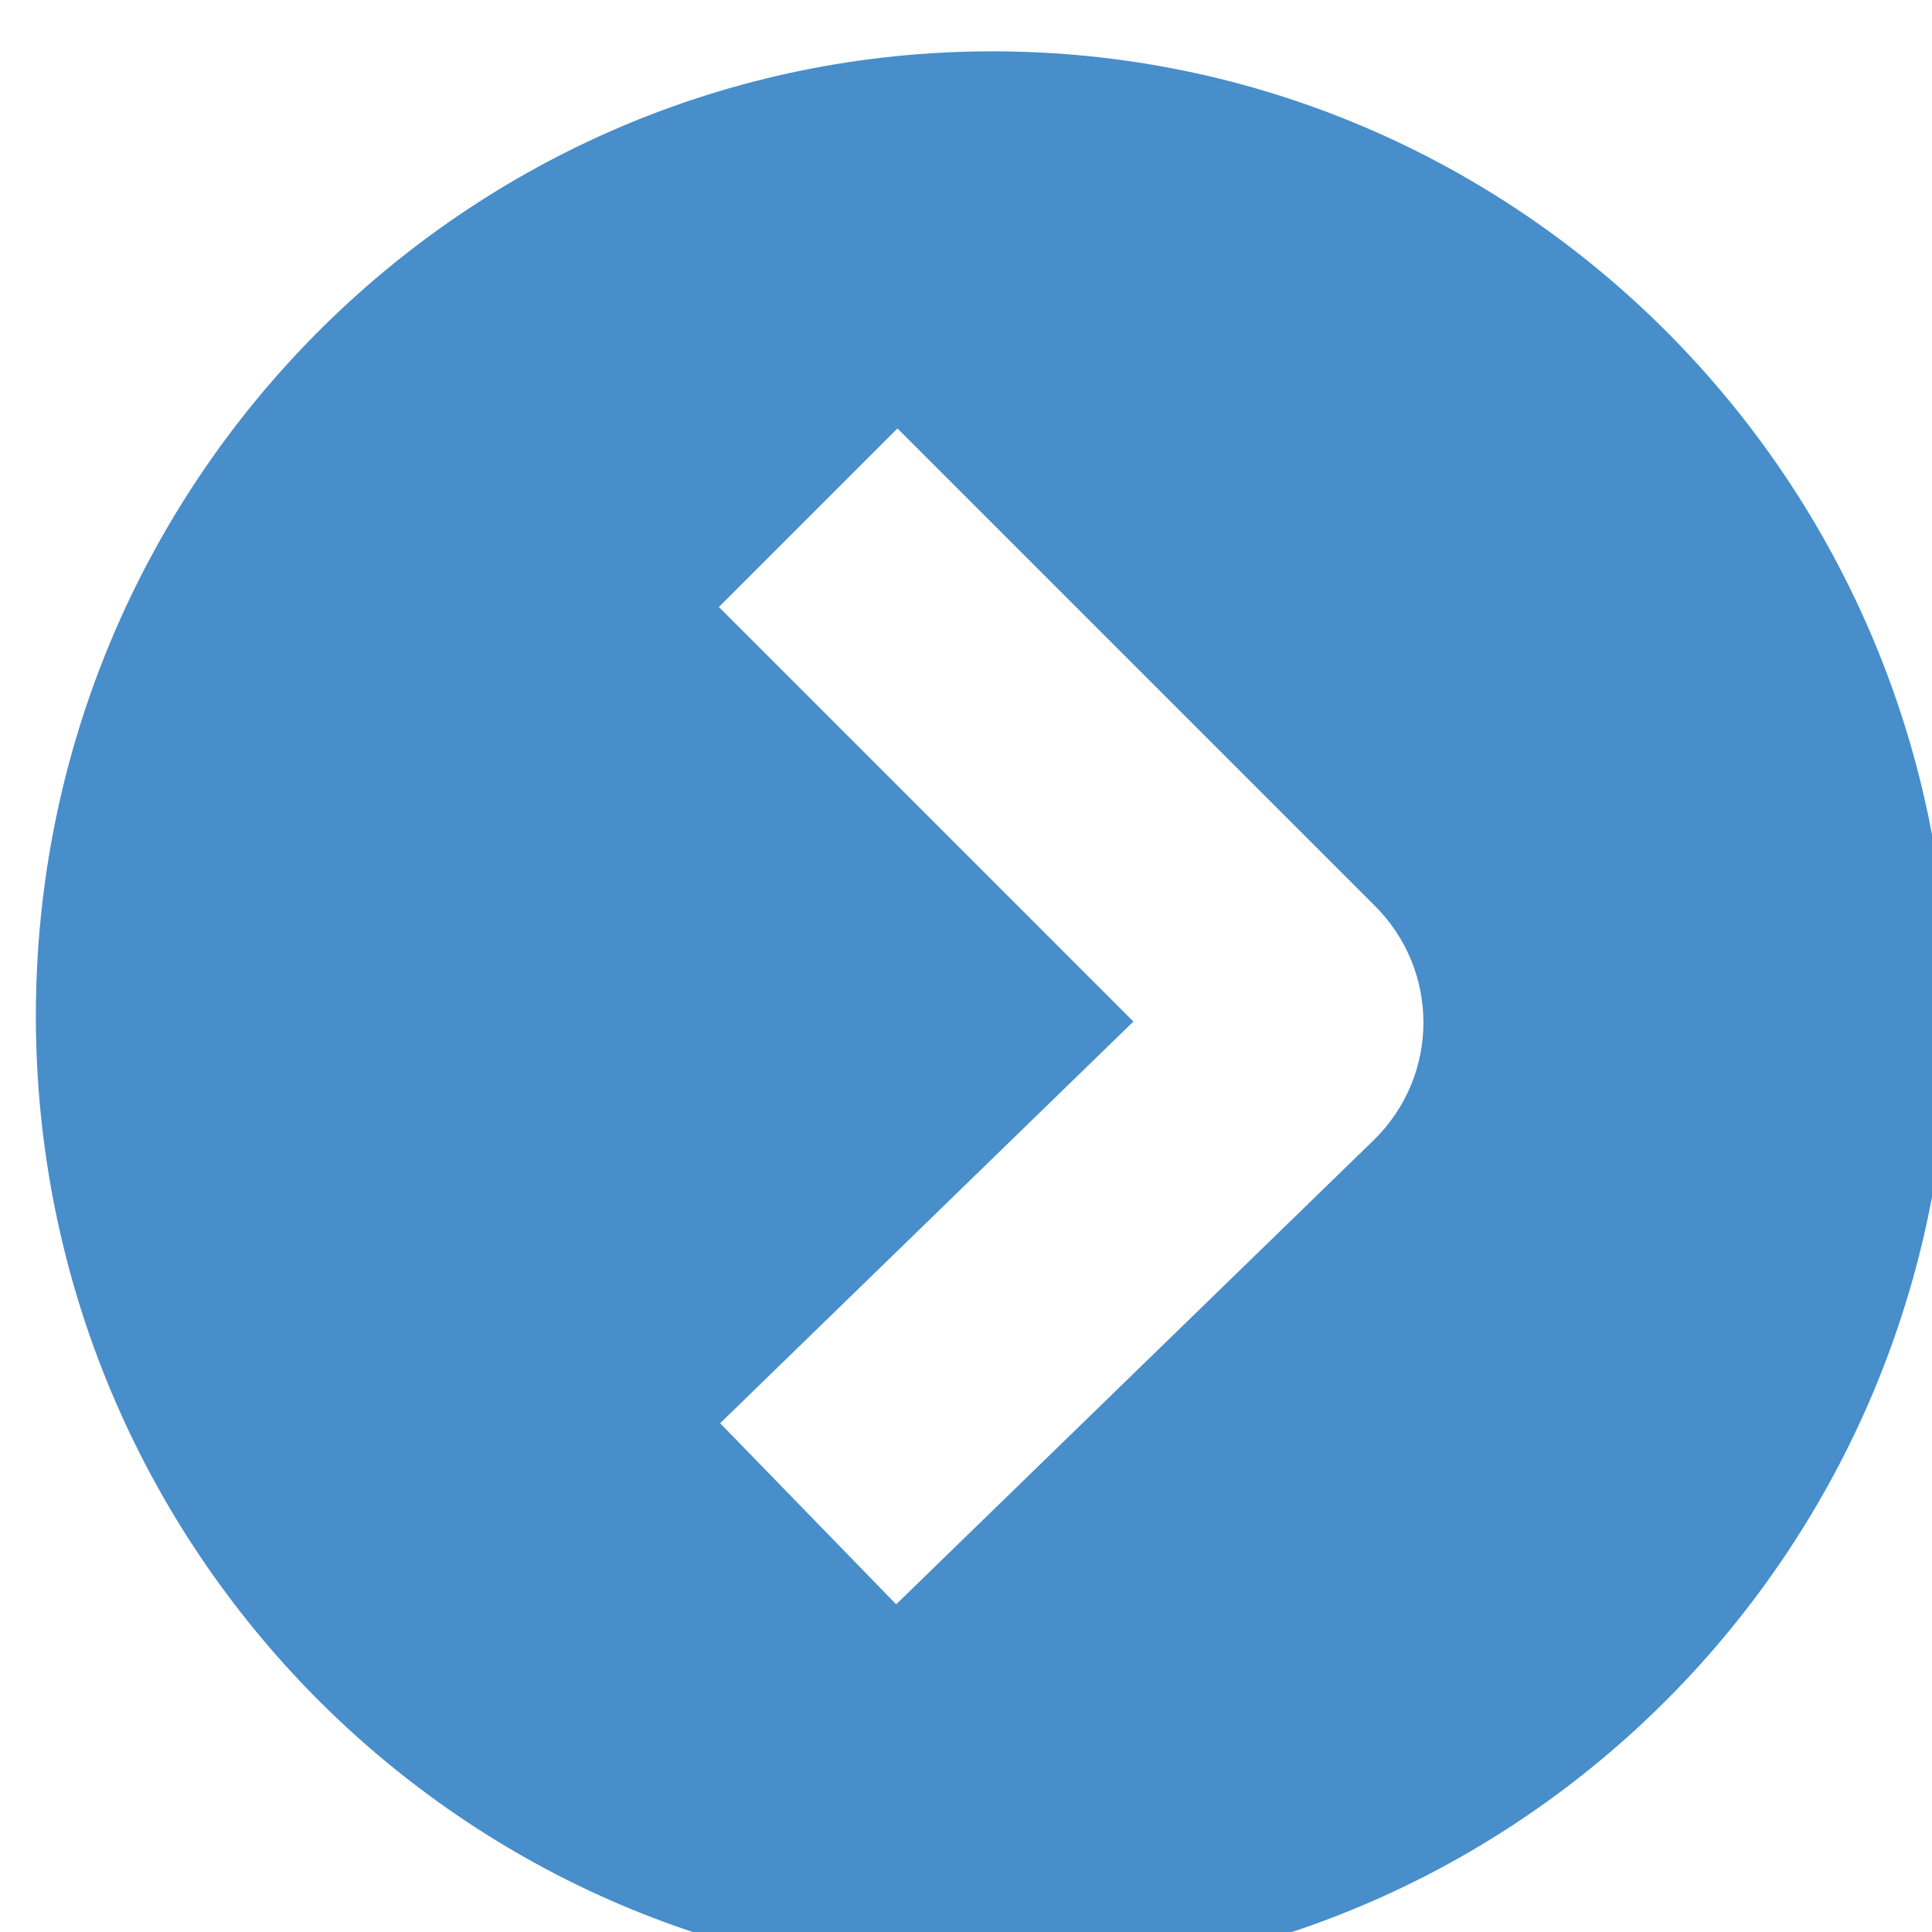 <svg width="153" height="153" viewBox="0 0 153 153" fill="none" xmlns="http://www.w3.org/2000/svg">
<g filter="url(#filter0_i_1_39)">
<path d="M151.835 76.444C151.835 118.354 118.142 152.323 76.588 152.323C35.034 152.323 1.34 118.354 1.34 76.444C1.34 34.533 35.034 0.565 76.588 0.565C118.142 0.565 151.835 34.533 151.835 76.444Z" fill="#478ECB" stroke="#478ECB"/>
<path d="M62 37L99.848 74.848C101.032 76.032 101.018 77.954 99.818 79.121L62 115.88" stroke="white" stroke-width="20"/>
</g>
<defs>
<filter id="filter0_i_1_39" x="0.84" y="0.065" width="153.495" height="156.758" filterUnits="userSpaceOnUse" color-interpolation-filters="sRGB">
<feFlood flood-opacity="0" result="BackgroundImageFix"/>
<feBlend mode="normal" in="SourceGraphic" in2="BackgroundImageFix" result="shape"/>
<feColorMatrix in="SourceAlpha" type="matrix" values="0 0 0 0 0 0 0 0 0 0 0 0 0 0 0 0 0 0 127 0" result="hardAlpha"/>
<feOffset dx="2" dy="4"/>
<feGaussianBlur stdDeviation="7.5"/>
<feComposite in2="hardAlpha" operator="arithmetic" k2="-1" k3="1"/>
<feColorMatrix type="matrix" values="0 0 0 0 0 0 0 0 0 0 0 0 0 0 0 0 0 0 0.3 0"/>
<feBlend mode="normal" in2="shape" result="effect1_innerShadow_1_39"/>
</filter>
</defs>
</svg>
